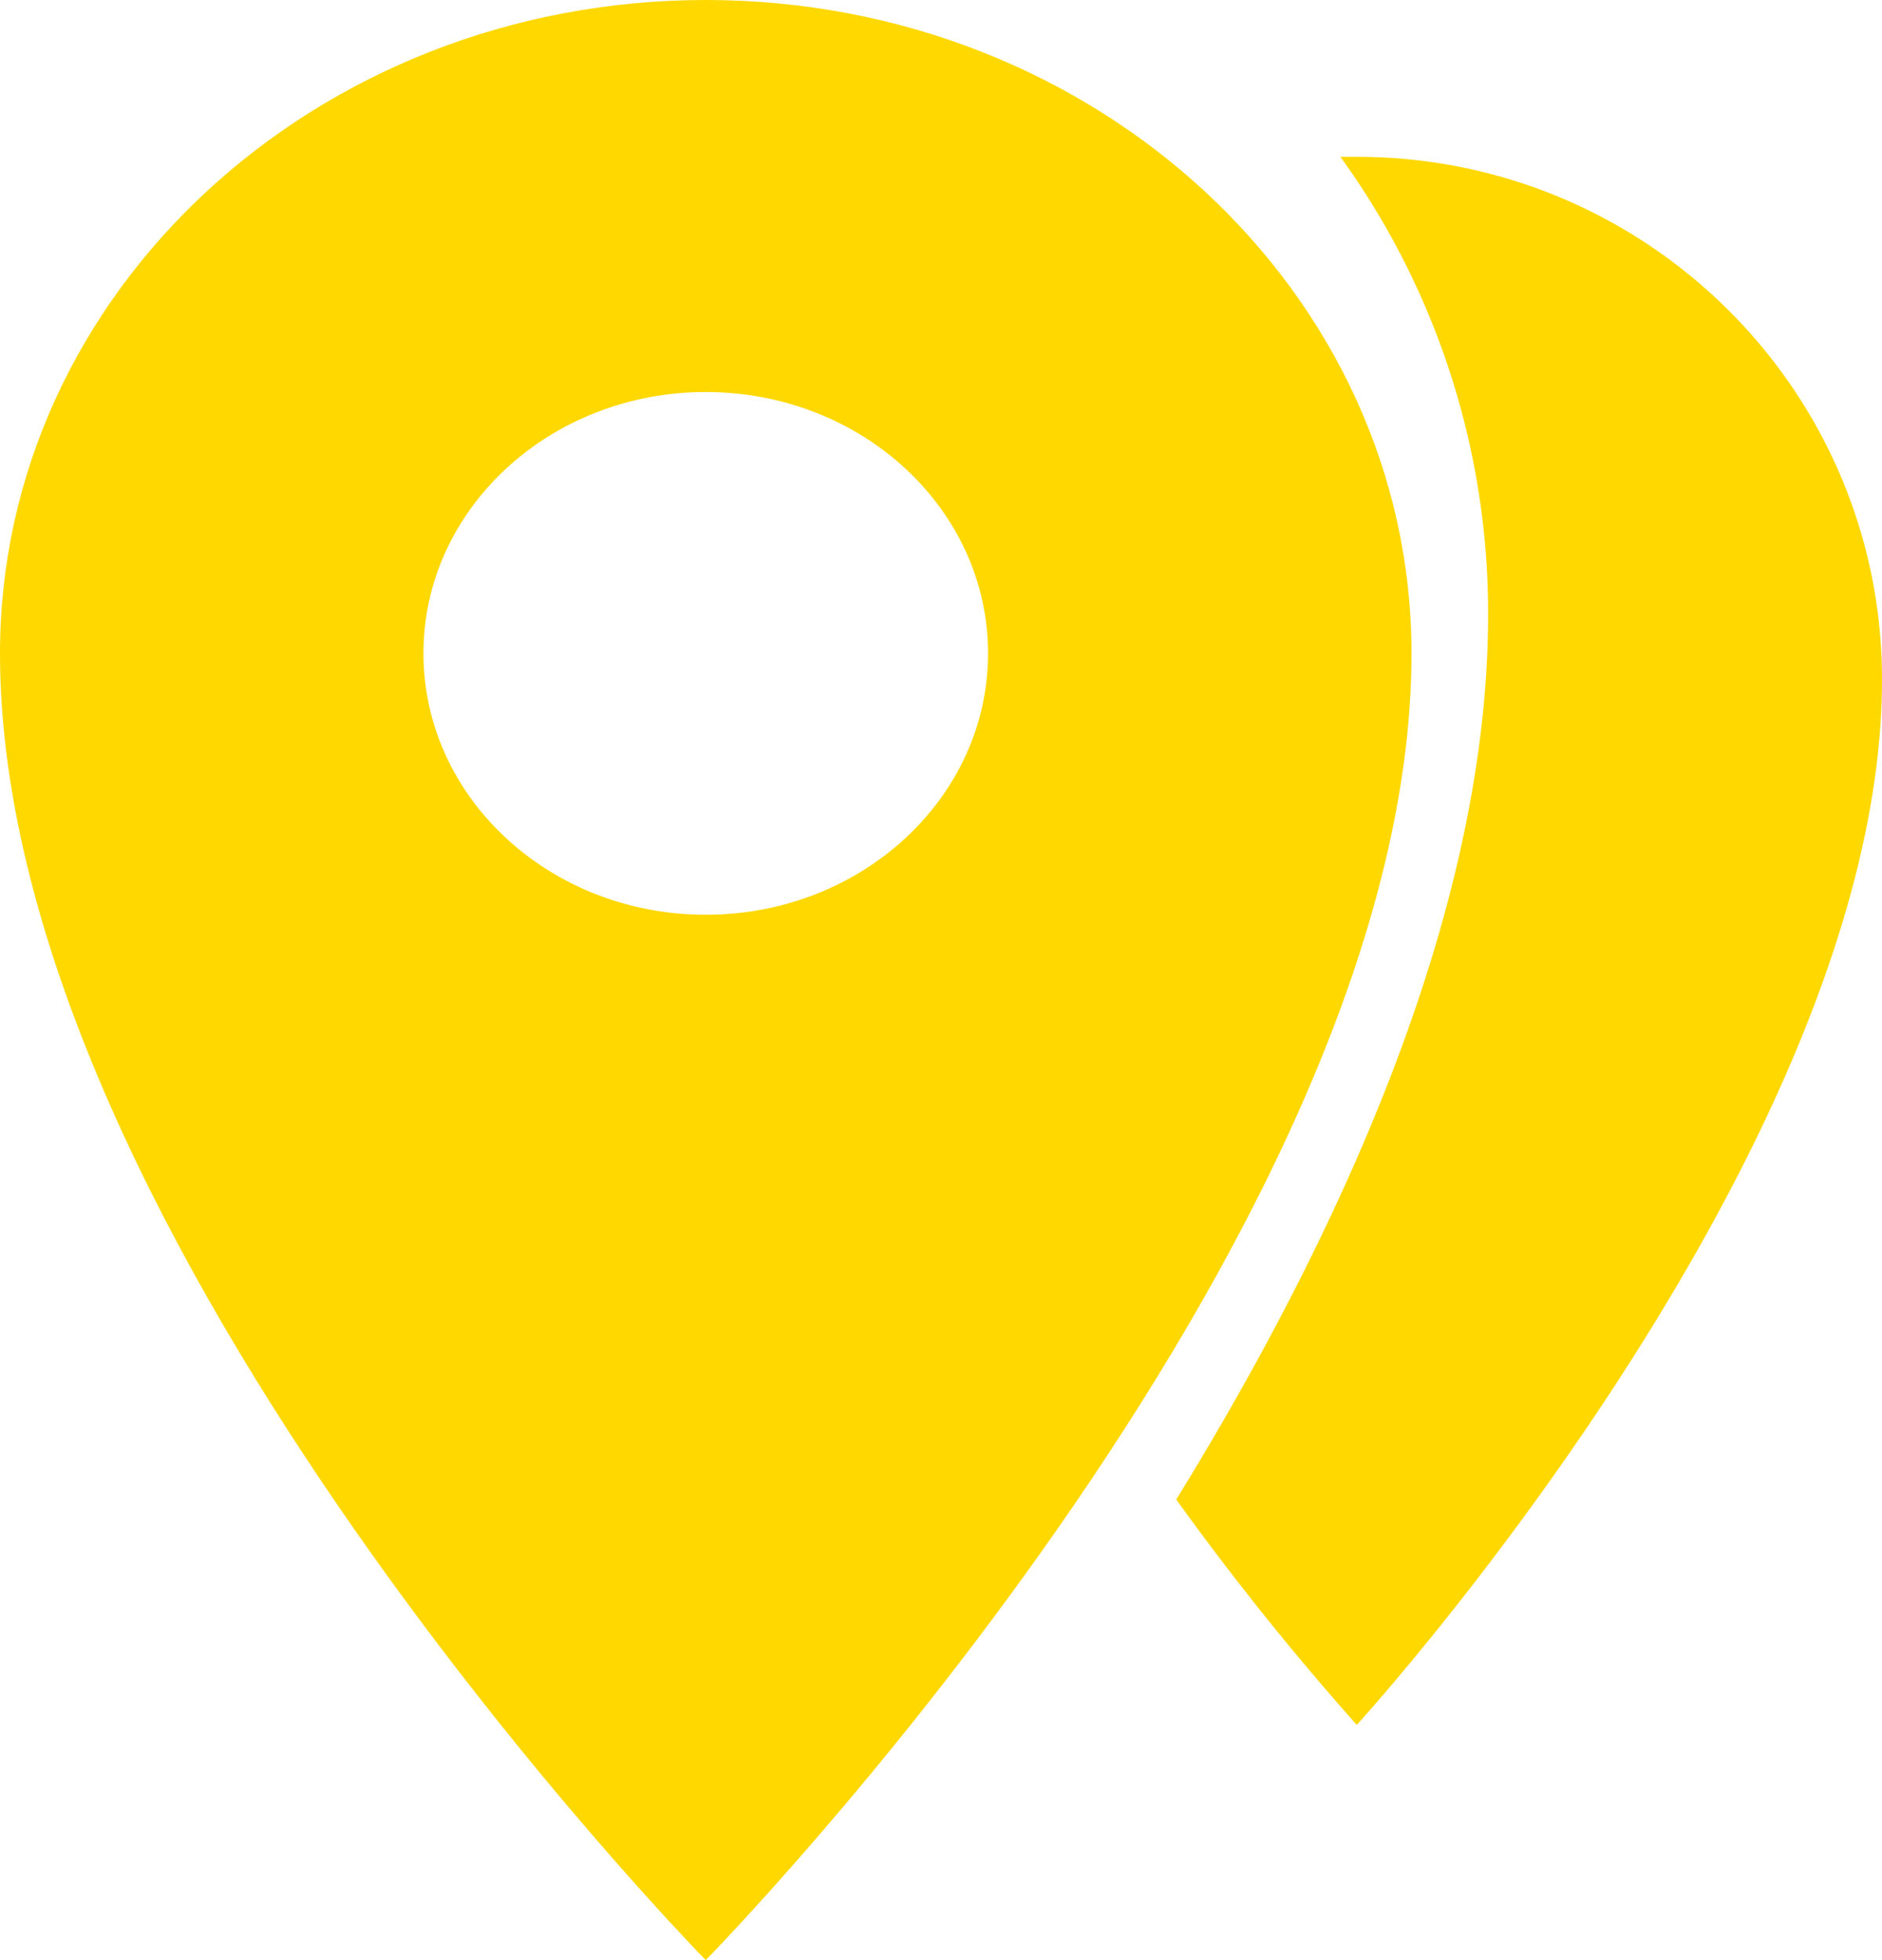 <svg width="24" height="25" viewBox="0 0 24 25" xmlns="http://www.w3.org/2000/svg"><title>map</title><g fill="#FFD800"><path d="M9 0C4.03 0 0 3.731 0 8.333 0 15.833 9 25 9 25s9-9.167 9-16.667C18 3.731 13.97 0 9 0zm0 11.667c-1.988 0-3.6-1.493-3.6-3.334C5.4 6.493 7.012 5 9 5s3.6 1.492 3.6 3.333c0 1.841-1.612 3.334-3.6 3.334z"/><path d="M17.302 2h-.209a9.927 9.927 0 0 1 1.884 5.833c0 3.834-1.926 7.959-3.977 11.292A35.653 35.653 0 0 0 17.302 22S24 14.667 24 8.667C24 4.985 21.001 2 17.302 2z"/></g></svg>